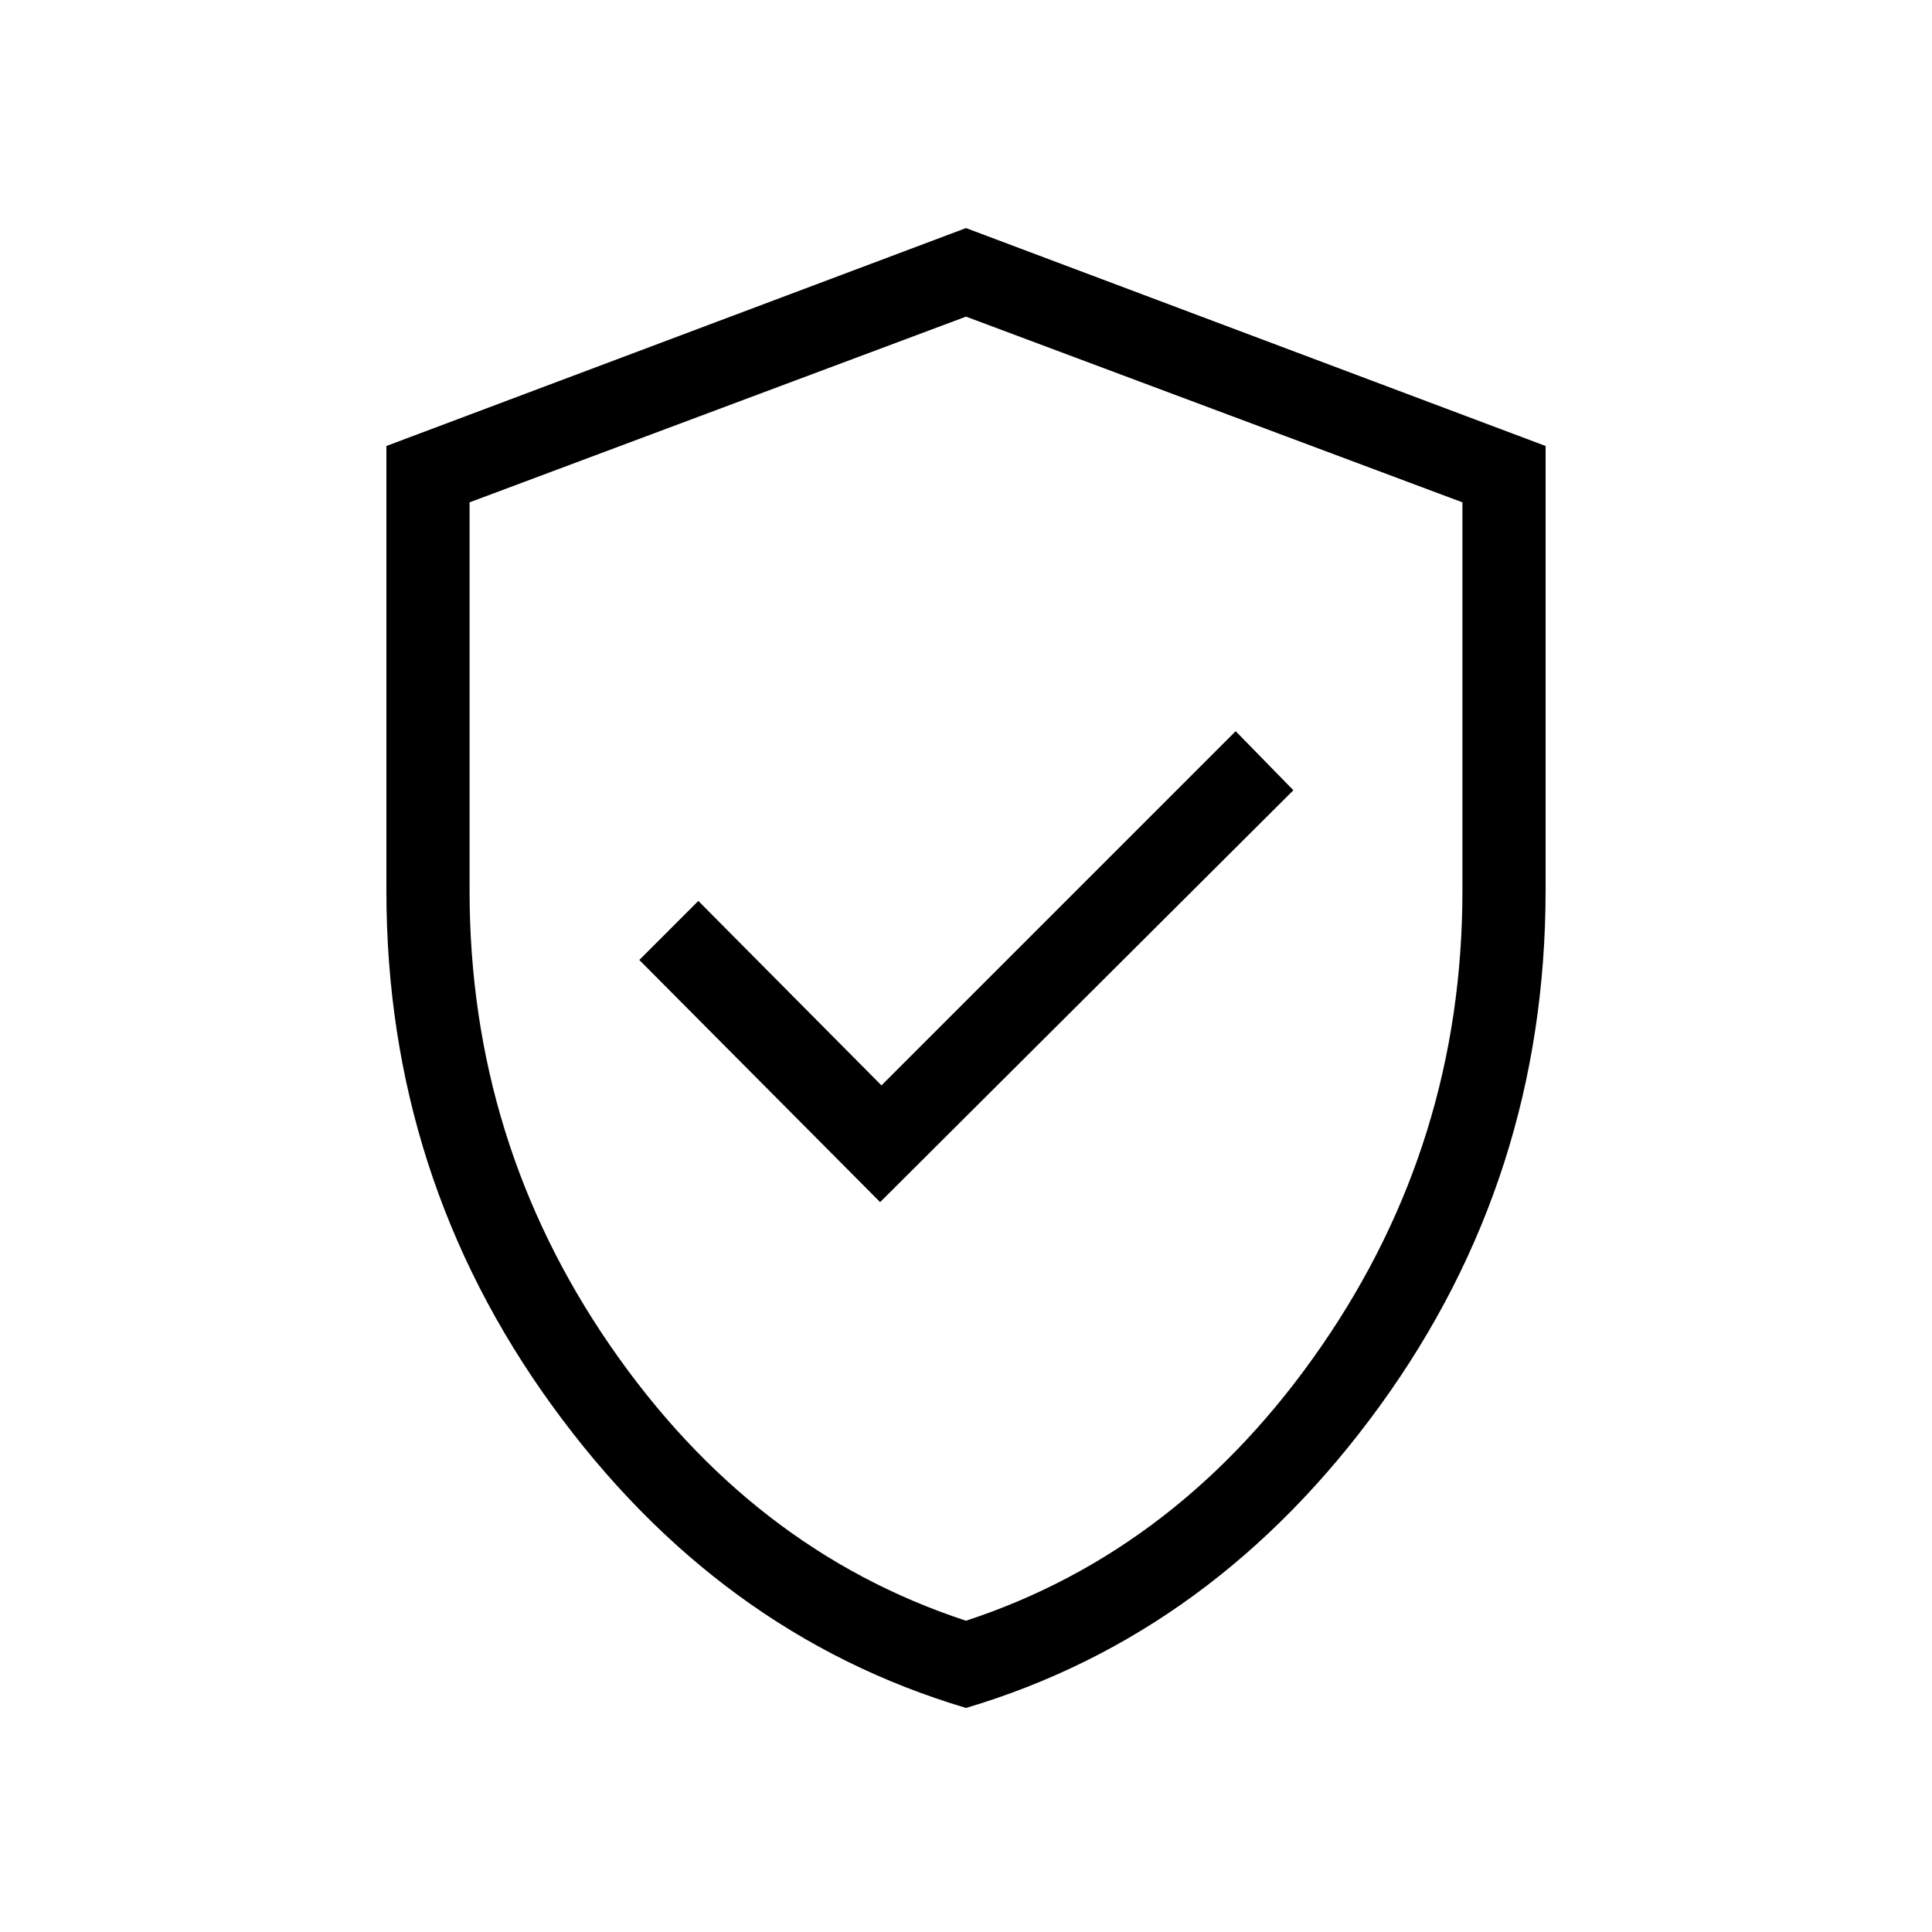 <svg xmlns="http://www.w3.org/2000/svg" height="40" viewBox="0 -960 960 960" width="40"><path d="m437.33-362.67 205.34-204.66L614-596.67l-176 176-91-91.66L317.67-483l119.66 120.33Zm42.69 251.34Q356.67-148 274.33-261.56 192-375.11 192-517.29v-221.1l288-108.28 288 108.28v220.67Q768-375 685.69-261.5 603.38-148 480.02-111.33Zm-.02-43.34q106.67-35 176.67-136.5 70-101.5 70-226.21v-193.01L480-802.67l-246.67 92.28v193.01q0 124.71 70 226.21 70 101.5 176.67 136.5Zm0-324Z"/></svg>